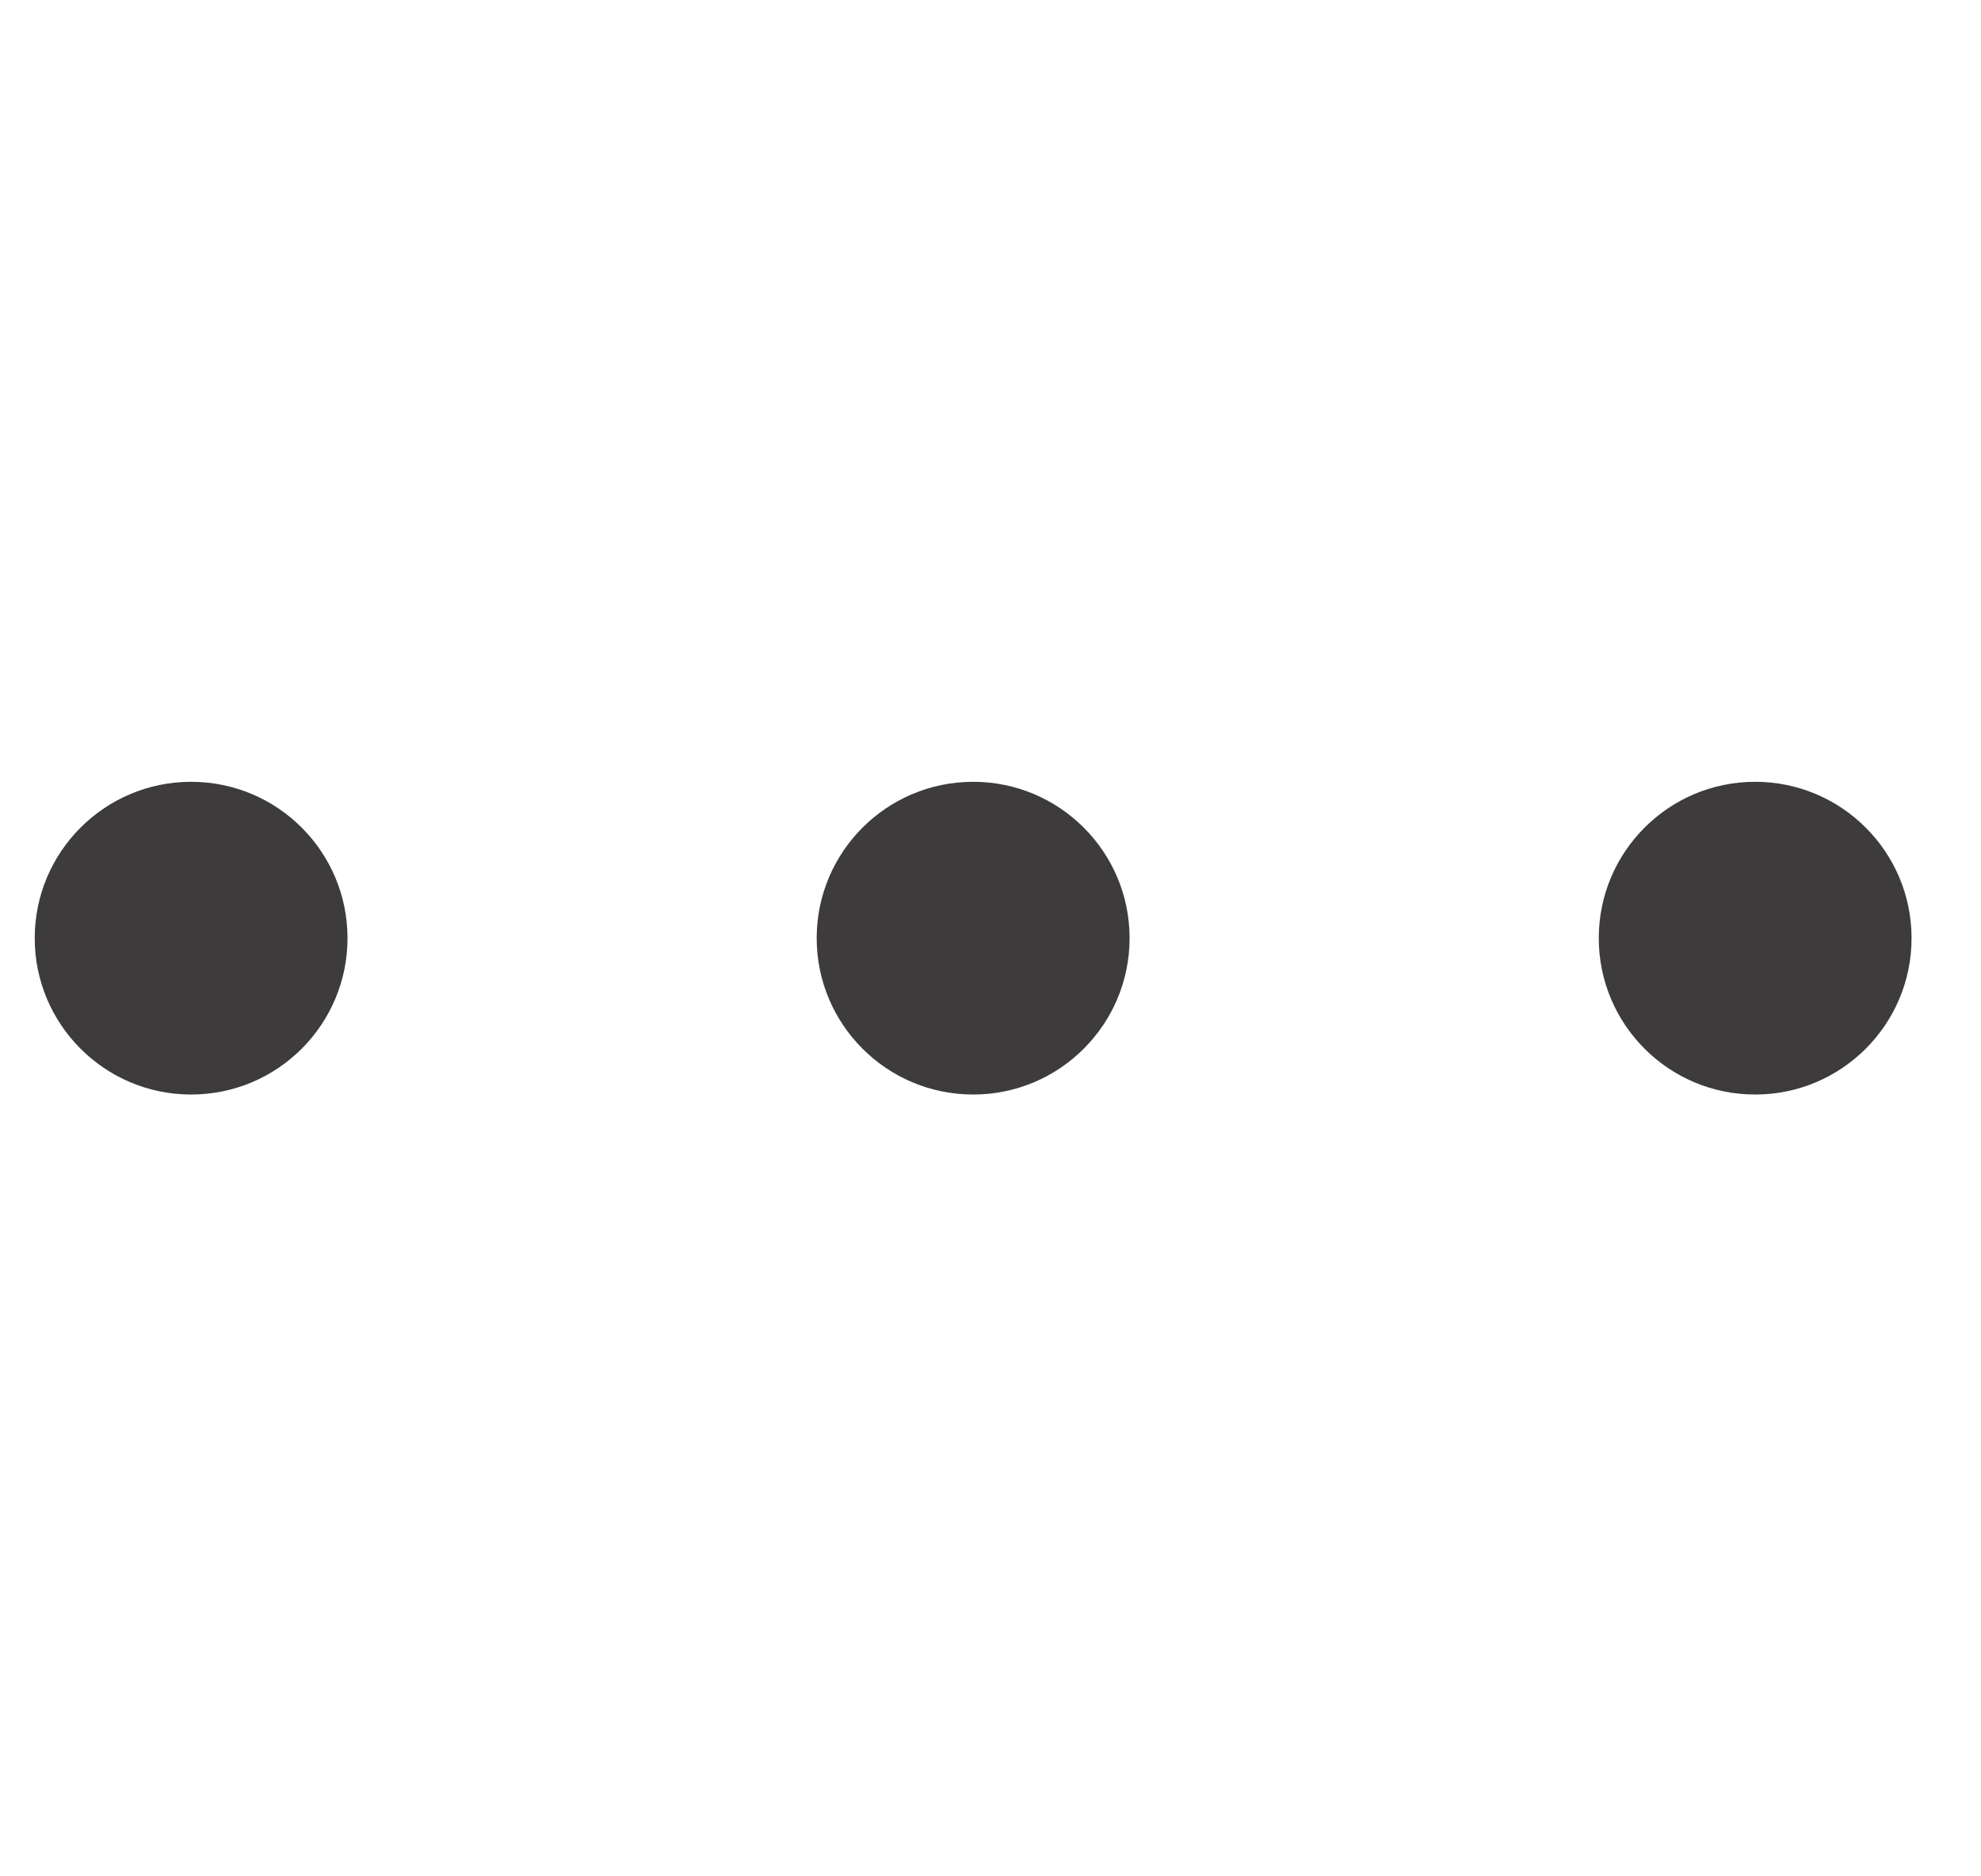 <svg width="19" height="18" viewBox="0 0 19 18" fill="none" xmlns="http://www.w3.org/2000/svg">
<g clip-path="url(#clip0_1419_6849)">
<path d="M1.833 10.5C2.662 10.5 3.333 9.828 3.333 9C3.333 8.172 2.662 7.5 1.833 7.5C1.005 7.5 0.333 8.172 0.333 9C0.333 9.828 1.005 10.5 1.833 10.5Z" fill="#3D3B3B"/>
<path d="M9.334 10.5C10.162 10.5 10.834 9.828 10.834 9C10.834 8.172 10.162 7.5 9.334 7.5C8.505 7.5 7.833 8.172 7.833 9C7.833 9.828 8.505 10.5 9.334 10.5Z" fill="#3D3B3B"/>
<path d="M16.834 10.5C17.662 10.5 18.334 9.828 18.334 9C18.334 8.172 17.662 7.5 16.834 7.5C16.005 7.5 15.334 8.172 15.334 9C15.334 9.828 16.005 10.5 16.834 10.5Z" fill="#3D3B3B"/>
</g>
<defs>
<clipPath id="clip0_1419_6849">
<rect width="18" height="18" fill="white" transform="translate(0.333)"/>
</clipPath>
</defs>
</svg>

